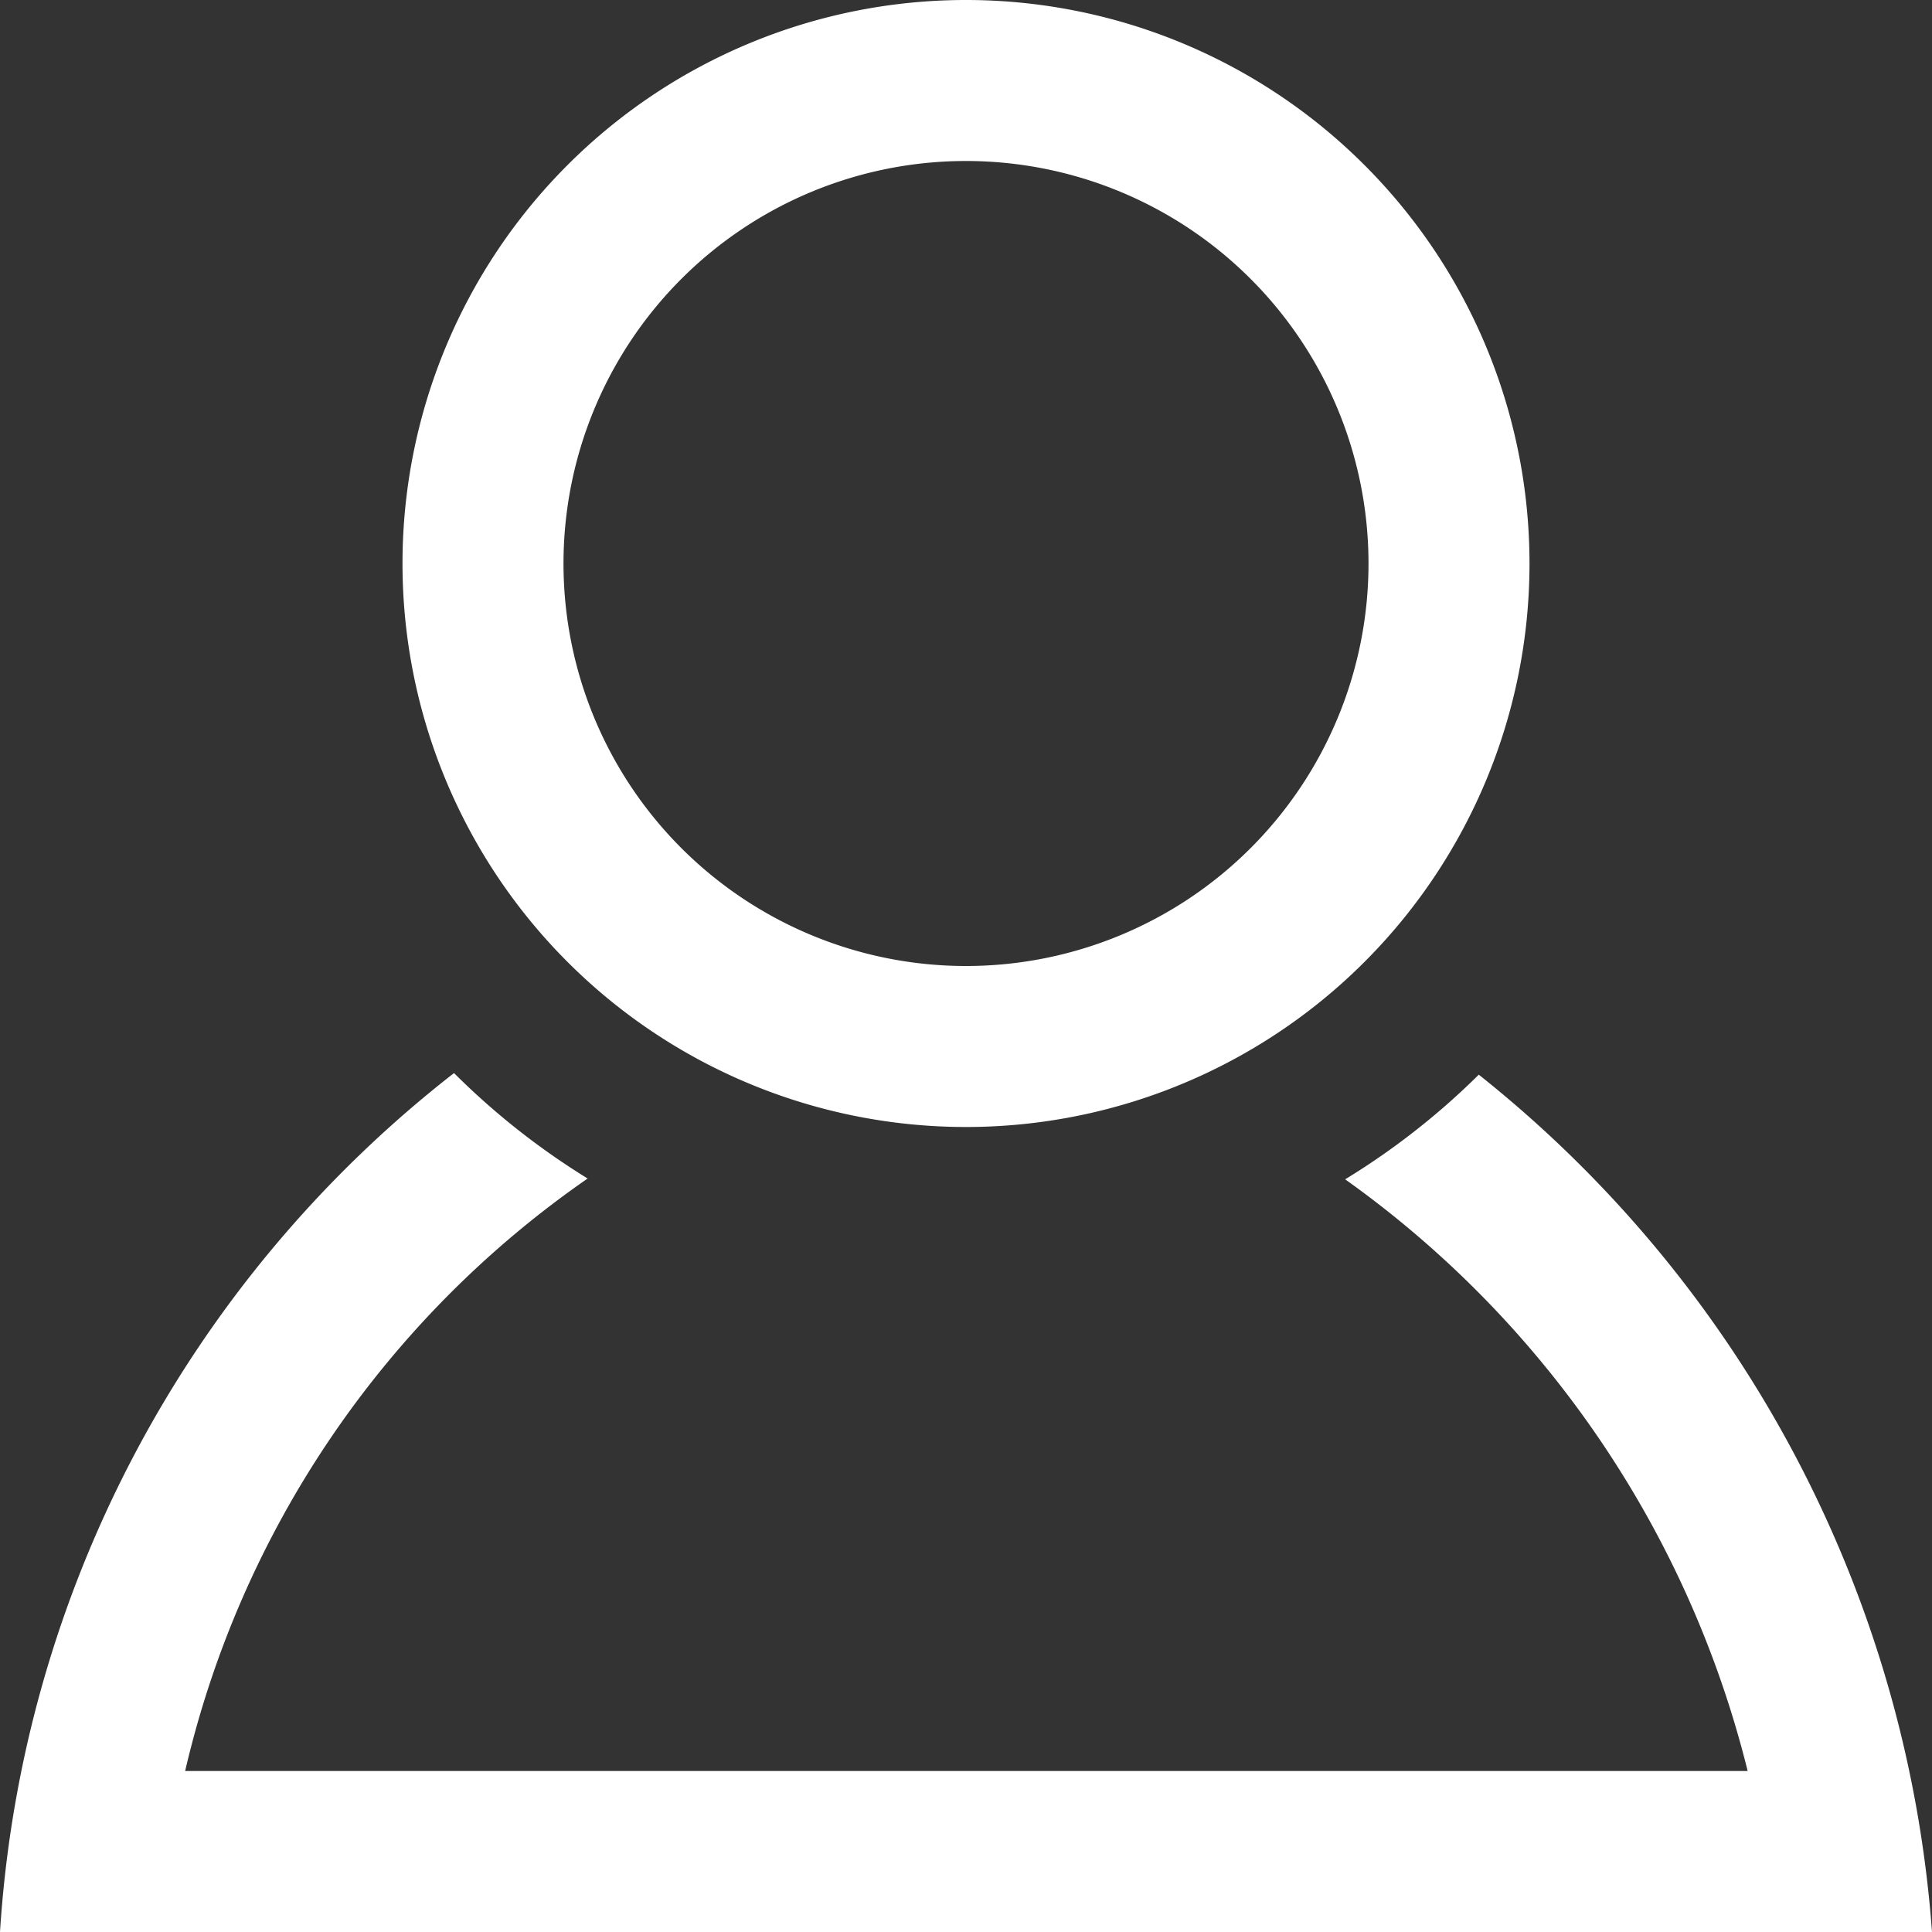 <svg id="Layer_1" data-name="Layer 1" xmlns="http://www.w3.org/2000/svg" viewBox="0 0 24 24"><rect x="0" y="0" width="24" height="24" fill="#333333" stroke="none"/><defs><style>.cls-1{fill:#fff;}</style></defs><title>ui-person--white</title><path class="cls-1" d="M12,2A5,5,0,1,1,7,7,5,5,0,0,1,12,2Zm0-2a7,7,0,1,0,7,7A7,7,0,0,0,12,0Zm6.37,13.35a9.07,9.07,0,0,1-1.66,1.3,12.8,12.8,0,0,1,5,7.35H2.3a12.35,12.35,0,0,1,5-7.36,9.12,9.12,0,0,1-1.66-1.31A14.7,14.7,0,0,0,0,24H24A15,15,0,0,0,18.37,13.35Z" transform="translate(0)"/></svg>